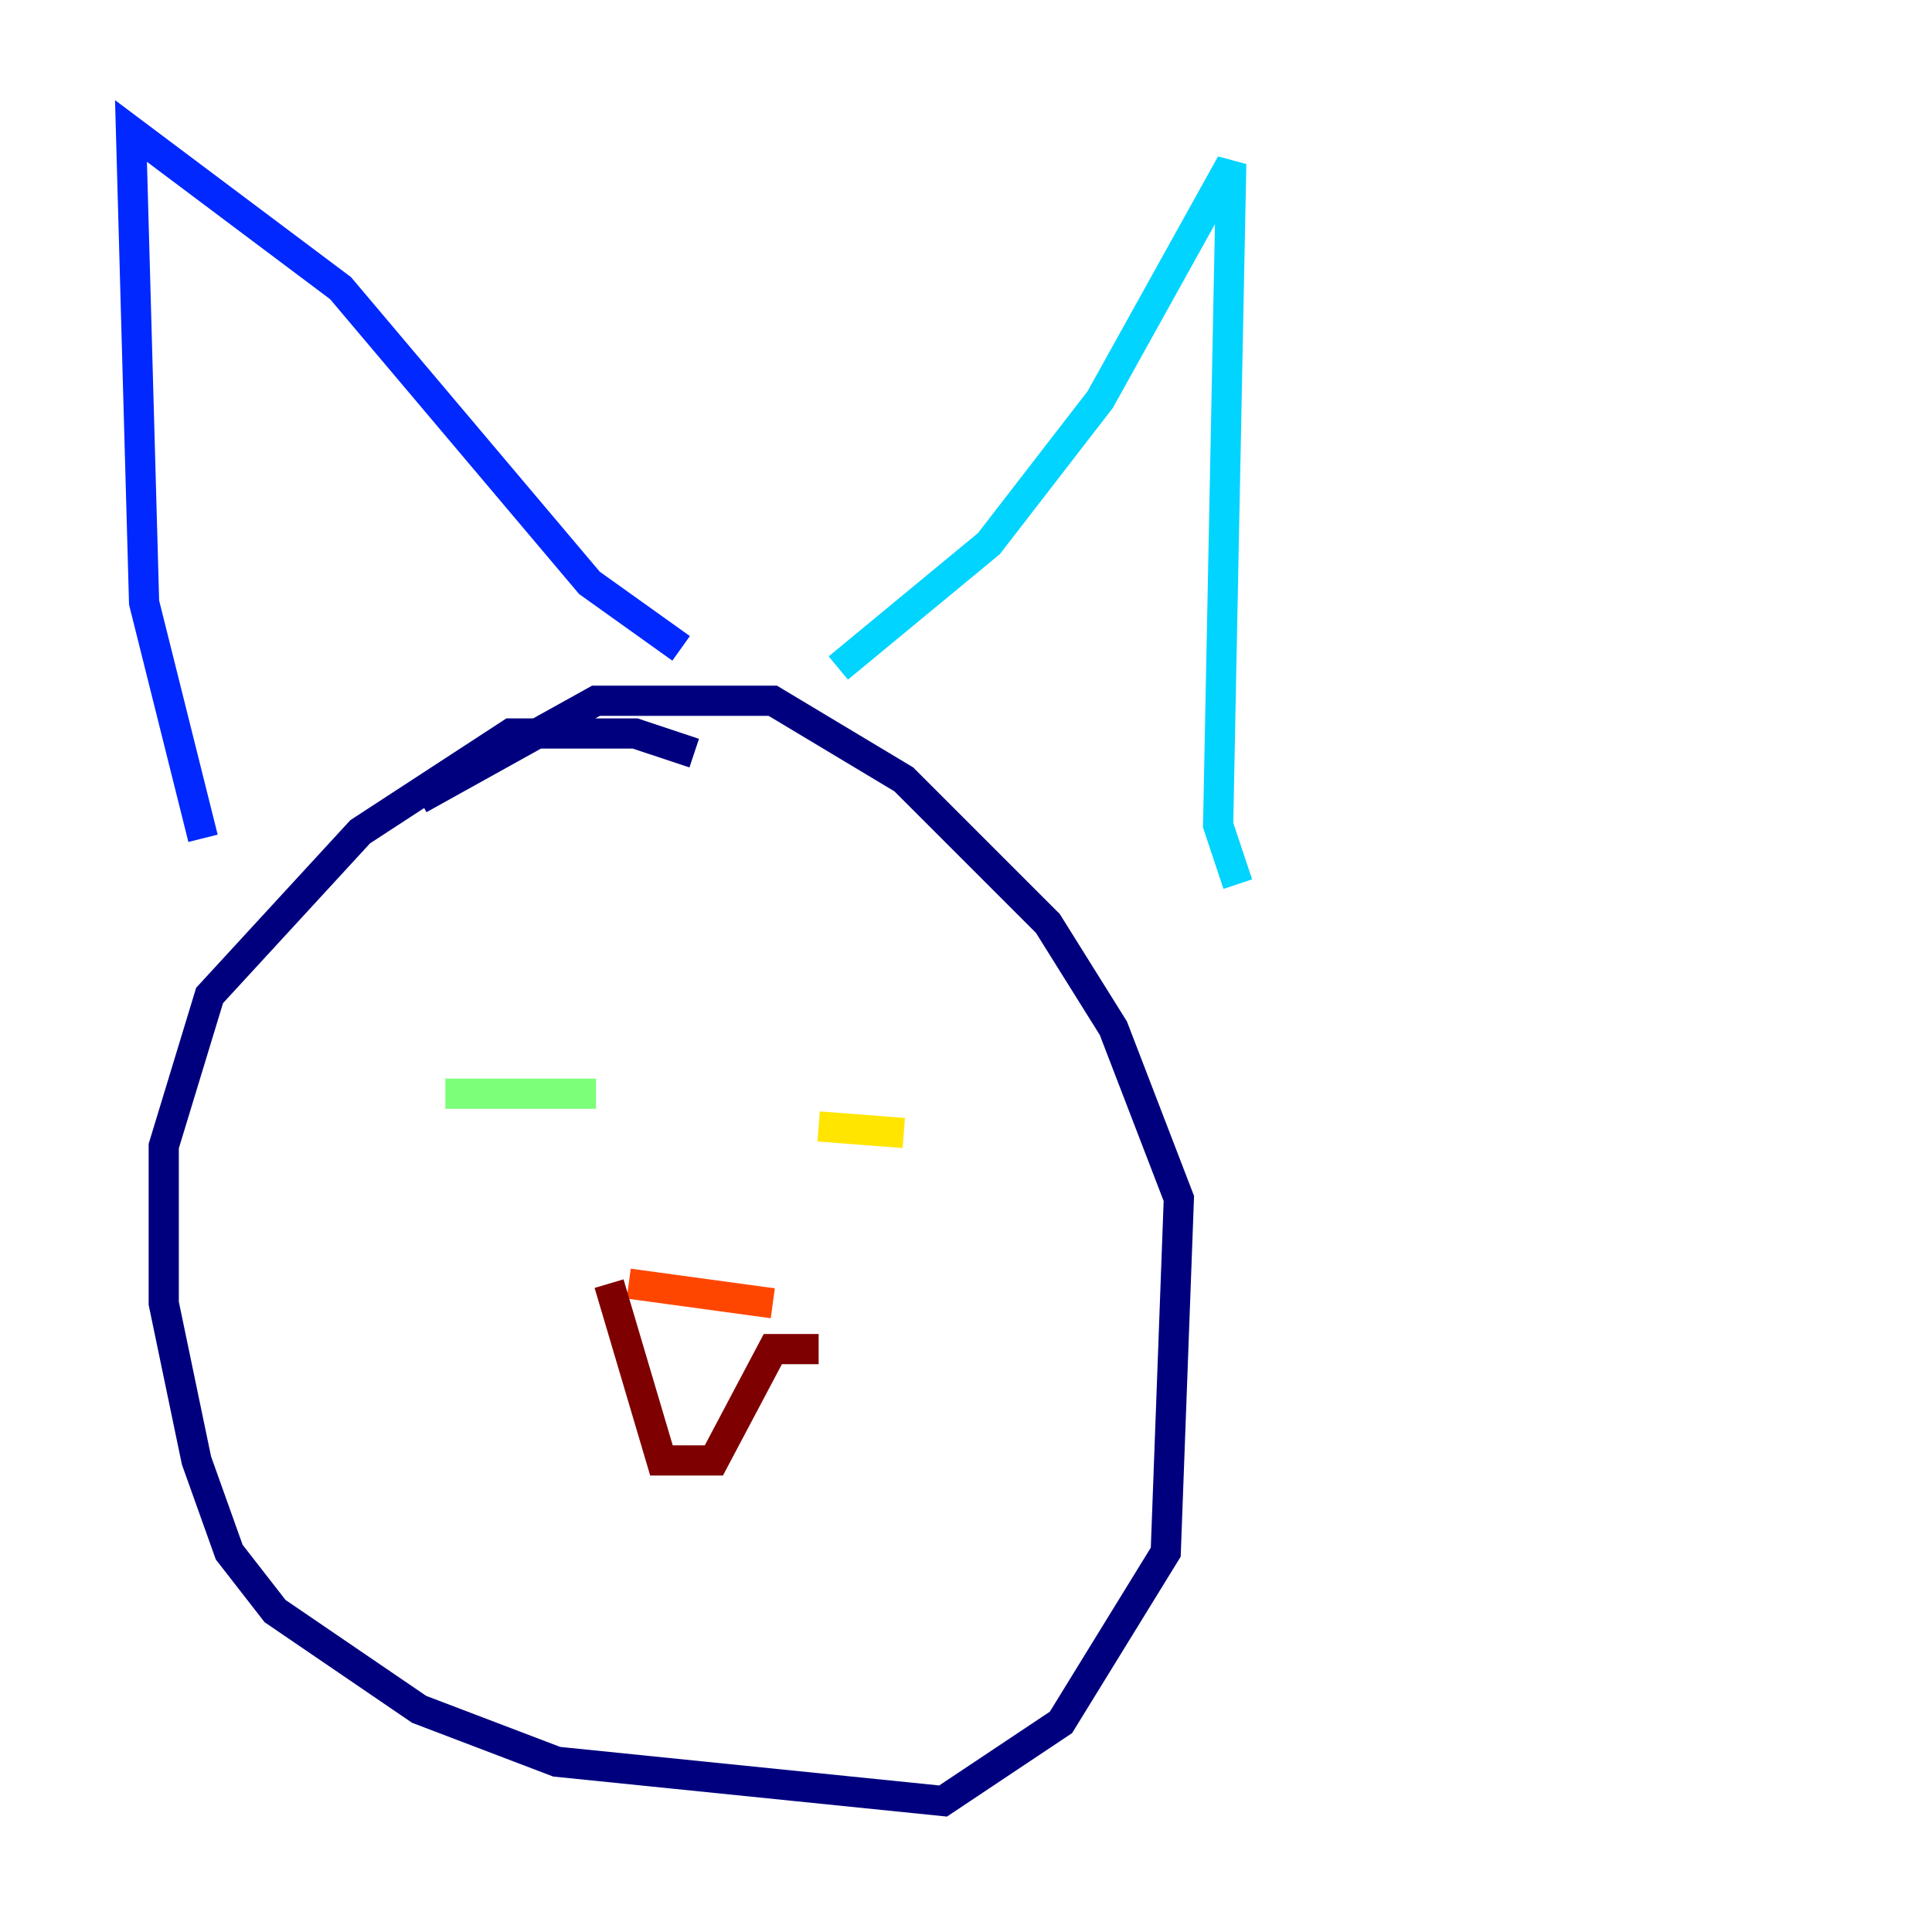 <?xml version="1.0" encoding="utf-8" ?>
<svg baseProfile="tiny" height="128" version="1.2" viewBox="0,0,128,128" width="128" xmlns="http://www.w3.org/2000/svg" xmlns:ev="http://www.w3.org/2001/xml-events" xmlns:xlink="http://www.w3.org/1999/xlink"><defs /><polyline fill="none" points="45.993,49.898 42.088,48.597 33.844,48.597 23.864,55.105 13.885,65.953 10.848,75.932 10.848,86.346 13.017,96.759 15.186,102.834 18.224,106.739 27.77,113.248 36.881,116.719 62.481,119.322 70.291,114.115 77.234,102.834 78.102,79.403 73.763,68.122 69.424,61.18 59.878,51.634 51.2,46.427 39.485,46.427 27.77,52.936" stroke="#00007f" stroke-width="2" /><polyline fill="none" points="13.451,55.539 9.546,39.919 8.678,8.678 22.563,19.091 39.051,38.617 45.125,42.956" stroke="#0028ff" stroke-width="2" /><polyline fill="none" points="55.539,44.258 65.519,36.014 72.895,26.468 81.573,10.848 80.705,54.671 82.007,58.576" stroke="#00d4ff" stroke-width="2" /><polyline fill="none" points="29.505,72.461 39.485,72.461" stroke="#7cff79" stroke-width="2" /><polyline fill="none" points="54.237,74.63 59.878,75.064" stroke="#ffe500" stroke-width="2" /><polyline fill="none" points="41.654,85.044 51.2,86.346" stroke="#ff4600" stroke-width="2" /><polyline fill="none" points="40.352,85.044 43.824,96.759 47.295,96.759 51.2,89.383 54.237,89.383" stroke="#7f0000" stroke-width="2" /></svg>